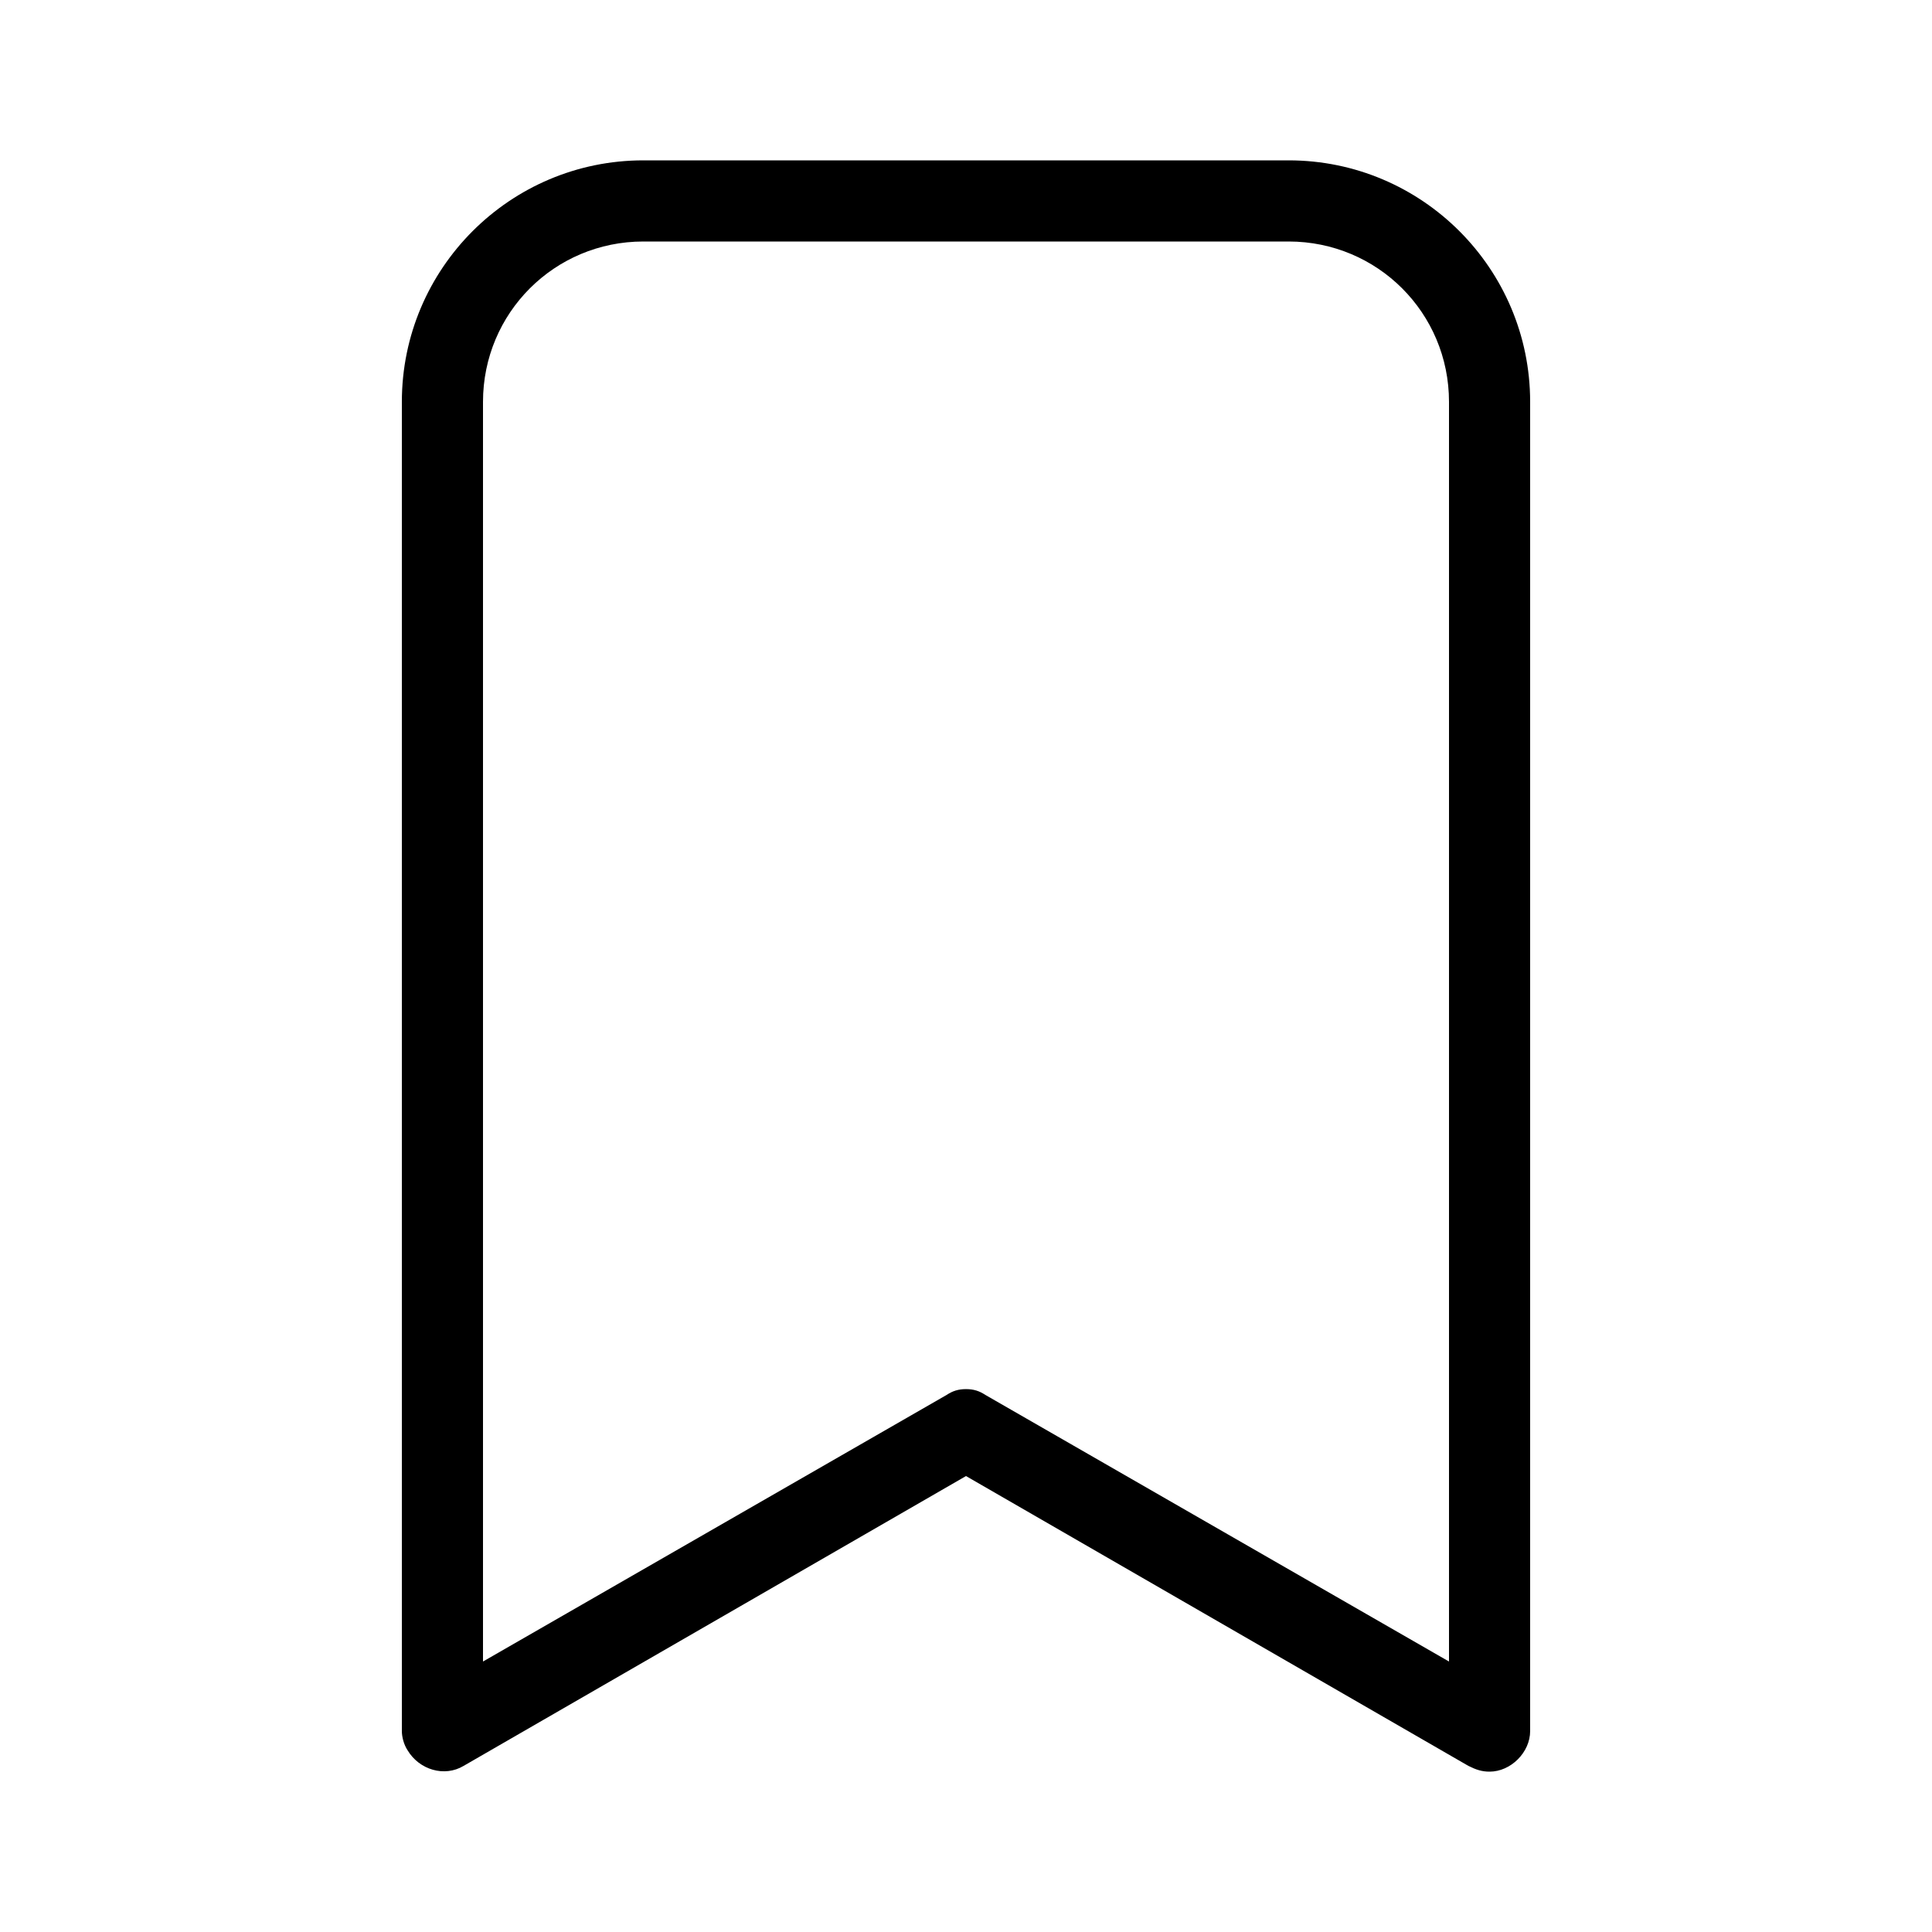 <svg xmlns="http://www.w3.org/2000/svg" width="24" height="24" viewBox="0 0 24 24">
<path d="M16.008 1.992h-8.016c-1.656 0-3 1.344-3 3v16.512c0 0.072 0.024 0.168 0.072 0.24 0.144 0.24 0.456 0.336 0.696 0.192l6.24-3.6 6.24 3.6c0.096 0.048 0.168 0.072 0.264 0.072 0.264 0 0.504-0.24 0.504-0.504v-16.512c0-1.656-1.344-3-3-3zM18 20.64l-5.76-3.312c-0.072-0.048-0.144-0.072-0.24-0.072s-0.168 0.024-0.24 0.072l-5.76 3.312v-15.648c0-1.104 0.888-1.992 1.992-1.992h8.016c1.104 0 1.992 0.888 1.992 1.992v15.648z"></path>
</svg>
